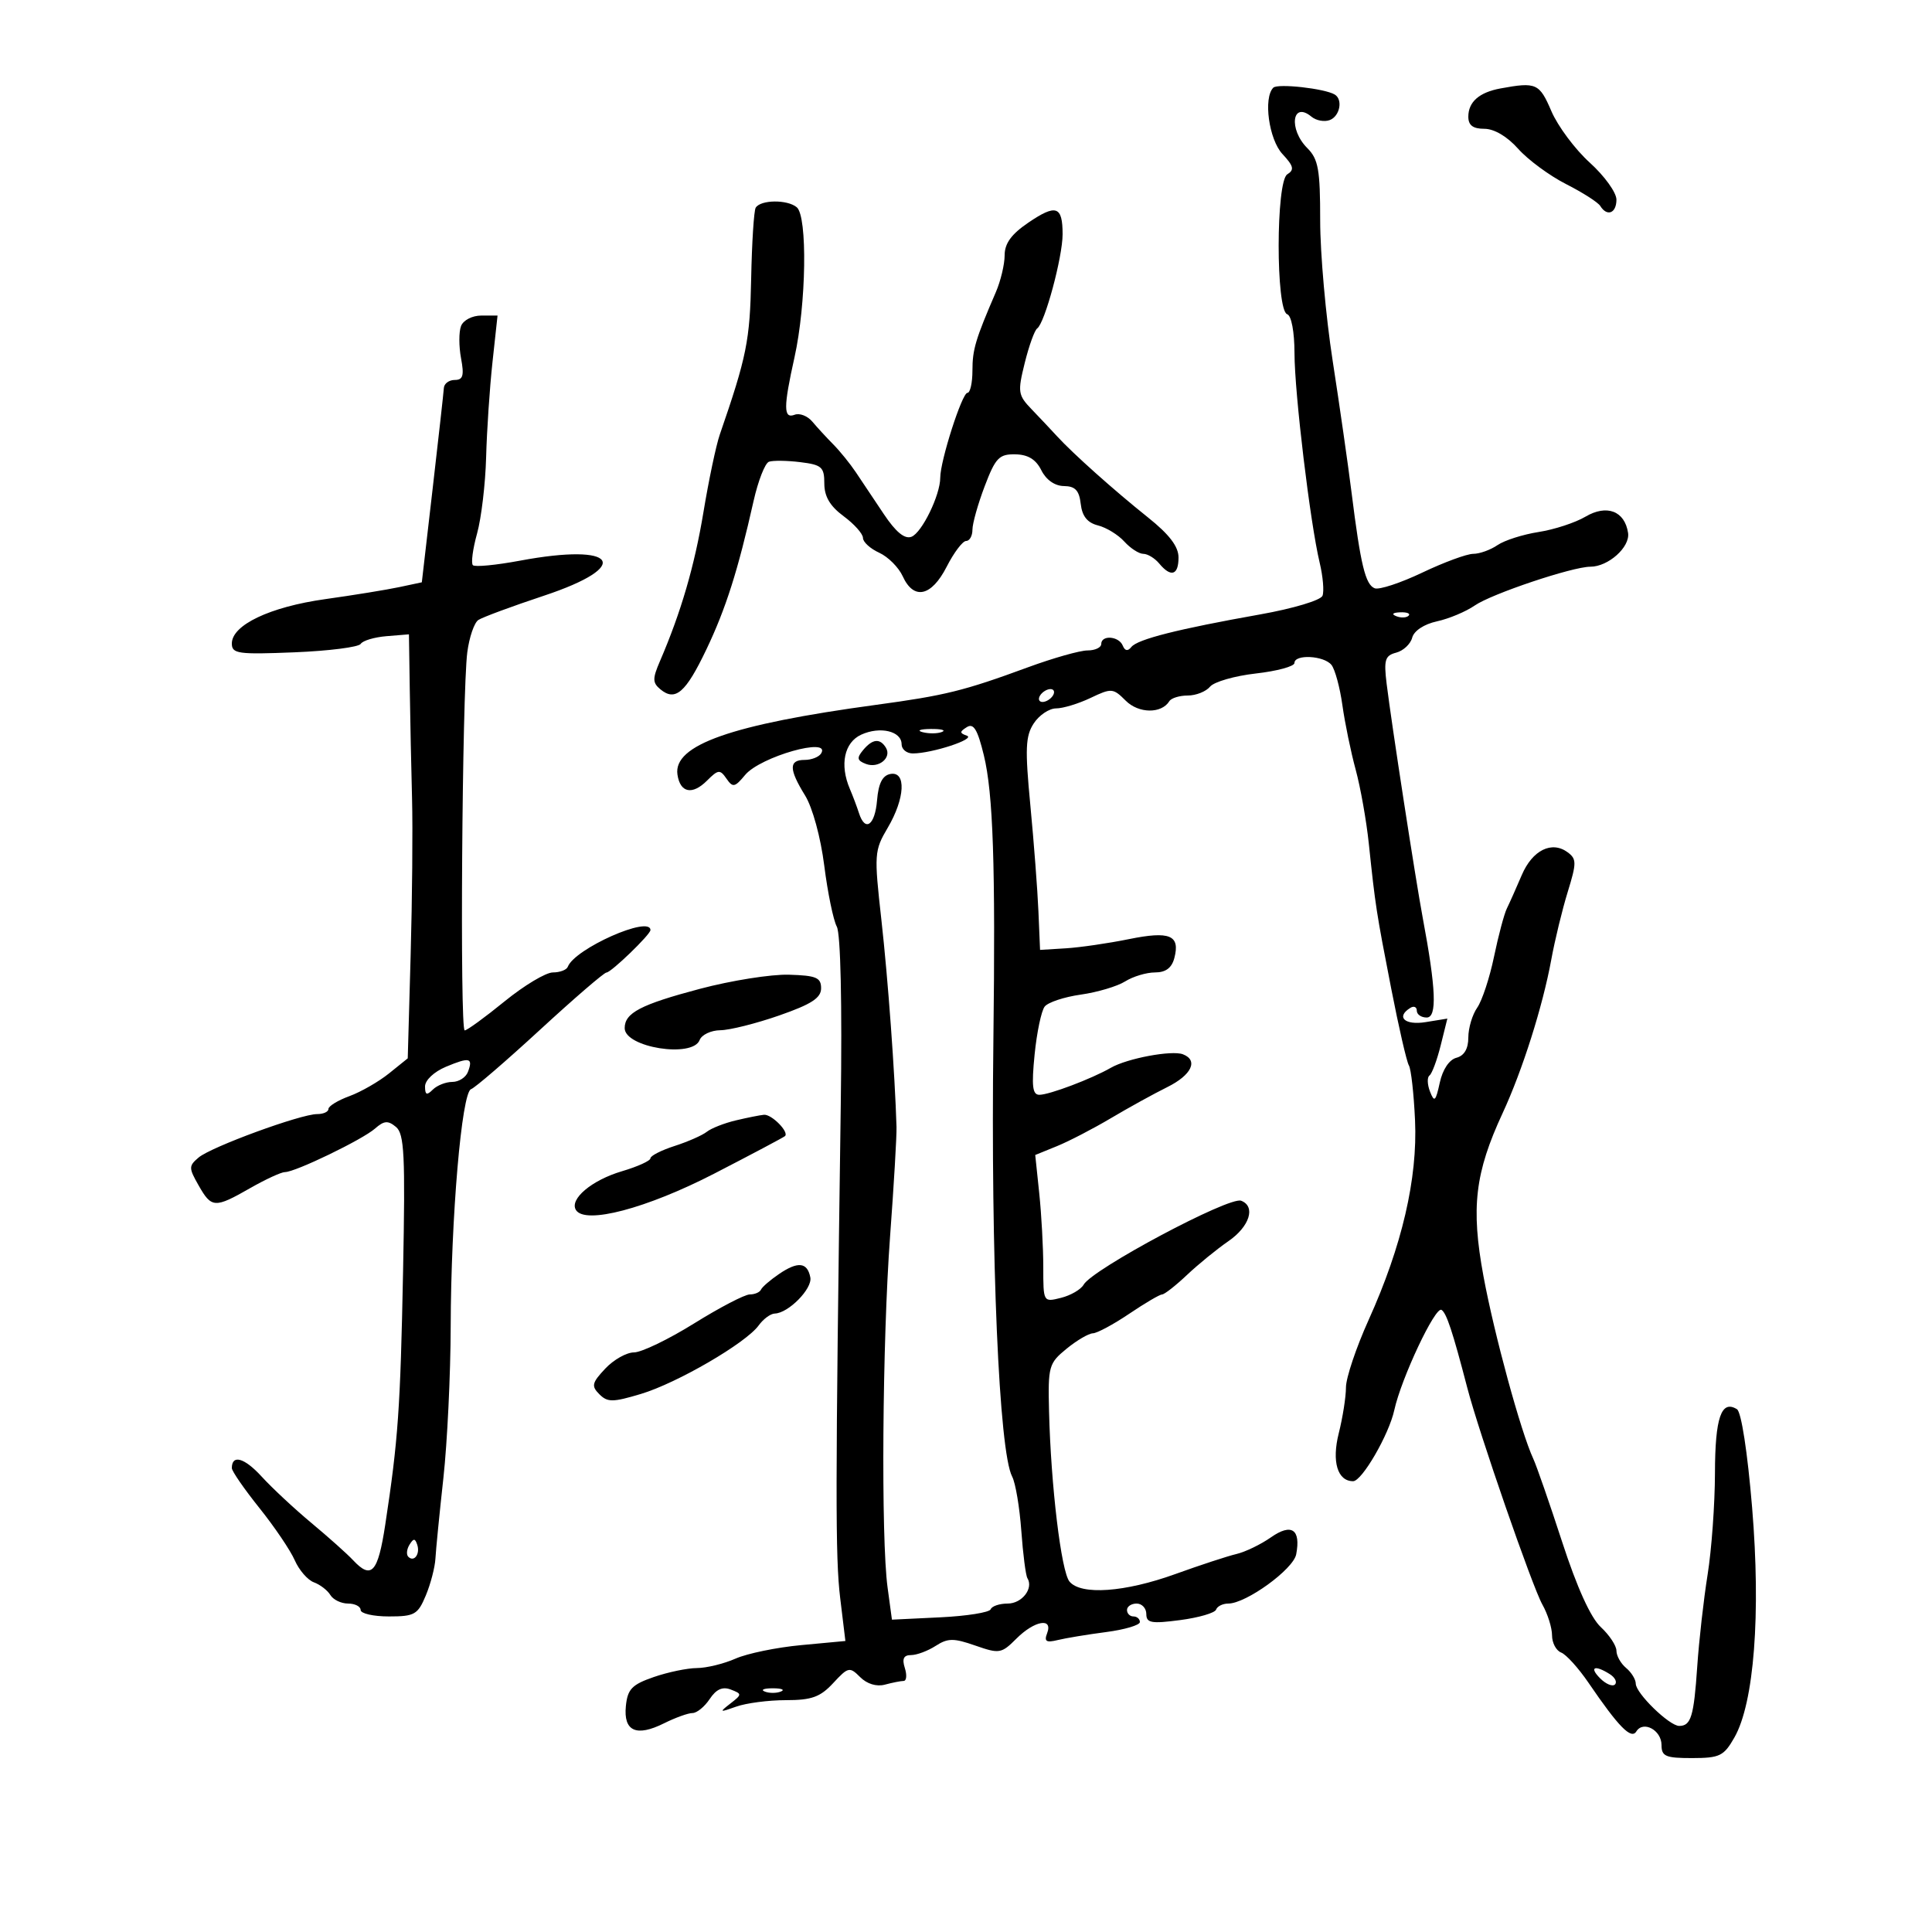 <svg xmlns="http://www.w3.org/2000/svg" width="300" height="300" viewBox="0 0 300 300" version="1.1">
	<path d="M 197.718 13.616 C 196.141 15.193, 197.032 21.657, 199.138 23.917 C 200.879 25.787, 201.018 26.371, 199.888 27.070 C 198.113 28.167, 198.099 48.200, 199.872 48.791 C 200.531 49.010, 201.003 51.523, 201.008 54.833 C 201.017 61.031, 203.441 81.207, 204.917 87.371 C 205.427 89.501, 205.626 91.811, 205.359 92.506 C 205.089 93.211, 200.816 94.491, 195.687 95.404 C 182.868 97.685, 176.639 99.261, 175.674 100.467 C 175.121 101.158, 174.680 101.086, 174.341 100.250 C 173.738 98.766, 171 98.561, 171 100 C 171 100.550, 170.042 101, 168.871 101 C 167.700 101, 163.538 102.178, 159.621 103.617 C 149.639 107.285, 146.789 107.989, 136 109.453 C 113.590 112.495, 104.515 115.684, 105.195 120.279 C 105.614 123.115, 107.501 123.499, 109.787 121.213 C 111.516 119.484, 111.805 119.454, 112.802 120.900 C 113.788 122.331, 114.095 122.271, 115.702 120.335 C 118.064 117.491, 129.130 114.363, 127.500 117 C 127.160 117.550, 126.009 118, 124.941 118 C 122.470 118, 122.488 119.436, 125.010 123.516 C 126.167 125.388, 127.431 130.010, 127.989 134.410 C 128.521 138.613, 129.398 142.876, 129.937 143.882 C 130.532 144.994, 130.774 155.880, 130.553 171.606 C 129.711 231.690, 129.700 241.830, 130.466 248.156 L 131.272 254.812 124.386 255.455 C 120.599 255.808, 116.022 256.751, 114.216 257.549 C 112.410 258.347, 109.710 259.007, 108.216 259.015 C 106.722 259.023, 103.700 259.653, 101.500 260.415 C 98.125 261.584, 97.451 262.286, 97.186 264.907 C 96.790 268.831, 98.804 269.743, 103.115 267.592 C 104.871 266.717, 106.858 266, 107.532 266 C 108.205 266, 109.406 265.021, 110.200 263.825 C 111.211 262.302, 112.194 261.860, 113.476 262.352 C 115.237 263.028, 115.235 263.111, 113.403 264.533 C 111.647 265.897, 111.718 265.934, 114.315 265.006 C 115.863 264.453, 119.333 264, 122.025 264 C 126.036 264, 127.363 263.521, 129.379 261.348 C 131.710 258.833, 131.928 258.785, 133.568 260.425 C 134.625 261.482, 136.116 261.936, 137.399 261.591 C 138.555 261.281, 139.868 261.021, 140.317 261.014 C 140.767 261.006, 140.849 260.100, 140.500 259 C 140.045 257.568, 140.320 257, 141.468 257 C 142.349 257, 144.067 256.358, 145.285 255.574 C 147.180 254.353, 148.069 254.346, 151.439 255.521 C 155.185 256.827, 155.499 256.774, 157.826 254.447 C 160.636 251.637, 163.549 251.126, 162.596 253.611 C 162.108 254.881, 162.457 255.105, 164.239 254.667 C 165.482 254.362, 168.863 253.804, 171.750 253.427 C 174.637 253.050, 177 252.350, 177 251.871 C 177 251.392, 176.550 251, 176 251 C 175.450 251, 175 250.550, 175 250 C 175 249.450, 175.675 249, 176.500 249 C 177.325 249, 178 249.733, 178 250.629 C 178 252.015, 178.783 252.155, 183.250 251.567 C 186.137 251.188, 188.650 250.455, 188.833 249.939 C 189.017 249.422, 189.869 249, 190.728 249 C 193.489 249, 200.828 243.681, 201.272 241.358 C 202.016 237.467, 200.548 236.478, 197.353 238.716 C 195.784 239.816, 193.375 240.981, 192 241.305 C 190.625 241.628, 186.350 243.031, 182.500 244.421 C 174.659 247.252, 167.854 247.734, 166.071 245.585 C 164.783 244.033, 163.180 230.691, 162.895 219.152 C 162.723 212.160, 162.855 211.688, 165.607 209.438 C 167.198 208.136, 169.040 207.056, 169.700 207.036 C 170.360 207.016, 172.900 205.650, 175.345 204 C 177.790 202.350, 180.087 201, 180.449 201 C 180.812 201, 182.547 199.642, 184.304 197.982 C 186.062 196.322, 188.959 193.960, 190.743 192.732 C 194.045 190.460, 195.031 187.333, 192.724 186.448 C 190.882 185.741, 169.620 197.076, 168.261 199.490 C 167.842 200.233, 166.262 201.150, 164.750 201.529 C 162.002 202.216, 162 202.213, 162 196.755 C 162 193.751, 161.719 188.605, 161.376 185.320 L 160.751 179.346 164.126 177.972 C 165.982 177.216, 169.750 175.263, 172.500 173.631 C 175.250 171.998, 179.188 169.828, 181.250 168.808 C 185.027 166.940, 186.122 164.644, 183.682 163.708 C 181.956 163.046, 175.046 164.340, 172.500 165.801 C 169.510 167.518, 162.944 170, 161.393 170 C 160.322 170, 160.164 168.663, 160.653 163.750 C 160.995 160.313, 161.700 156.960, 162.219 156.299 C 162.739 155.638, 165.264 154.802, 167.832 154.441 C 170.399 154.079, 173.497 153.157, 174.715 152.392 C 175.933 151.626, 178.018 151, 179.348 151 C 181.010 151, 181.949 150.301, 182.351 148.767 C 183.281 145.210, 181.652 144.534, 175.278 145.832 C 172.100 146.479, 167.700 147.119, 165.500 147.254 L 161.500 147.500 161.246 141.500 C 161.106 138.200, 160.543 130.809, 159.995 125.075 C 159.152 116.246, 159.233 114.293, 160.523 112.325 C 161.361 111.046, 162.920 110, 163.989 110 C 165.058 110, 167.466 109.269, 169.341 108.375 C 172.590 106.825, 172.845 106.845, 174.800 108.800 C 176.810 110.810, 180.356 110.851, 181.575 108.879 C 181.873 108.396, 183.161 108, 184.437 108 C 185.712 108, 187.268 107.382, 187.894 106.627 C 188.521 105.872, 191.726 104.950, 195.017 104.578 C 198.308 104.205, 201 103.473, 201 102.950 C 201 101.553, 205.590 101.792, 206.751 103.250 C 207.299 103.938, 208.062 106.750, 208.446 109.500 C 208.831 112.250, 209.757 116.750, 210.506 119.500 C 211.254 122.250, 212.174 127.425, 212.549 131 C 213.569 140.708, 213.705 141.591, 216.020 153.474 C 217.196 159.509, 218.434 164.893, 218.771 165.438 C 219.108 165.983, 219.537 169.820, 219.726 173.965 C 220.136 183.009, 217.702 193.478, 212.521 204.953 C 210.585 209.242, 209 213.958, 209 215.433 C 209 216.908, 208.496 220.115, 207.880 222.561 C 206.773 226.959, 207.684 230, 210.110 230 C 211.485 230, 215.670 222.781, 216.502 218.973 C 217.582 214.030, 222.869 202.801, 223.836 203.398 C 224.612 203.878, 225.559 206.740, 227.840 215.500 C 229.664 222.504, 237.942 246.398, 239.500 249.154 C 240.325 250.614, 241 252.766, 241 253.936 C 241 255.106, 241.637 256.307, 242.416 256.606 C 243.194 256.905, 245.107 259.019, 246.666 261.305 C 251.338 268.156, 253.292 270.146, 254.086 268.861 C 255.160 267.123, 258 268.652, 258 270.969 C 258 272.726, 258.640 272.999, 262.750 272.994 C 267.045 272.988, 267.675 272.681, 269.322 269.787 C 272.382 264.412, 273.441 250.624, 272.065 234.062 C 271.352 225.478, 270.389 219.241, 269.713 218.822 C 267.280 217.319, 266.318 220.113, 266.298 228.740 C 266.287 233.558, 265.774 240.650, 265.158 244.500 C 264.541 248.350, 263.815 254.787, 263.544 258.805 C 263.021 266.536, 262.576 268, 260.746 268 C 259.214 268, 254 262.926, 254 261.435 C 254 260.781, 253.325 259.685, 252.500 259 C 251.675 258.315, 251 257.114, 251 256.330 C 251 255.546, 249.906 253.891, 248.570 252.652 C 247.003 251.200, 244.874 246.510, 242.577 239.450 C 240.617 233.428, 238.594 227.600, 238.081 226.500 C 236.166 222.390, 232.018 207.185, 230.351 198.159 C 228.386 187.525, 229.023 182.120, 233.334 172.829 C 236.395 166.232, 239.554 156.262, 240.884 149 C 241.438 145.975, 242.585 141.250, 243.434 138.500 C 244.821 134.005, 244.822 133.384, 243.442 132.356 C 240.969 130.512, 237.952 132.003, 236.296 135.888 C 235.449 137.875, 234.410 140.202, 233.988 141.060 C 233.566 141.917, 232.667 145.292, 231.989 148.560 C 231.312 151.827, 230.137 155.388, 229.379 156.473 C 228.621 157.557, 228 159.642, 228 161.106 C 228 162.853, 227.365 163.933, 226.152 164.250 C 225.035 164.542, 224.012 166.073, 223.567 168.117 C 222.931 171.036, 222.724 171.226, 222.052 169.500 C 221.623 168.400, 221.587 167.275, 221.972 167 C 222.356 166.725, 223.137 164.625, 223.708 162.334 L 224.745 158.167 221.372 158.714 C 218.134 159.240, 216.713 157.914, 219 156.500 C 219.550 156.160, 220 156.359, 220 156.941 C 220 157.523, 220.690 158, 221.534 158 C 223.171 158, 222.996 153.588, 220.918 142.500 C 219.811 136.592, 216.074 112.363, 215.317 106.184 C 214.861 102.459, 215.064 101.796, 216.802 101.342 C 217.909 101.052, 219.027 100.004, 219.286 99.014 C 219.565 97.948, 221.134 96.914, 223.129 96.482 C 224.983 96.080, 227.625 94.973, 229 94.021 C 231.615 92.212, 244.168 88, 246.946 88 C 249.732 88, 253.136 84.954, 252.807 82.756 C 252.296 79.343, 249.495 78.276, 246.183 80.233 C 244.607 81.164, 241.333 82.234, 238.909 82.610 C 236.484 82.987, 233.612 83.904, 232.527 84.648 C 231.443 85.391, 229.749 86, 228.764 86 C 227.778 86, 224.217 87.312, 220.850 88.916 C 217.482 90.520, 214.160 91.615, 213.467 91.349 C 212.020 90.794, 211.277 87.727, 209.871 76.500 C 209.320 72.100, 207.997 62.875, 206.932 56 C 205.867 49.125, 204.996 39.337, 204.997 34.250 C 205 26.331, 204.712 24.712, 203 23 C 200.053 20.053, 200.638 15.625, 203.645 18.121 C 204.376 18.727, 205.655 18.963, 206.487 18.643 C 208.060 18.040, 208.558 15.448, 207.250 14.674 C 205.669 13.739, 198.401 12.932, 197.718 13.616 M 233 13.732 C 229.691 14.340, 228 15.825, 228 18.122 C 228 19.457, 228.721 20, 230.492 20 C 232.021 20, 234.050 21.200, 235.742 23.105 C 237.259 24.812, 240.606 27.279, 243.179 28.586 C 245.753 29.893, 248.142 31.421, 248.488 31.981 C 249.544 33.689, 251 33.119, 251 30.997 C 251 29.896, 249.137 27.312, 246.861 25.255 C 244.584 23.198, 241.900 19.599, 240.896 17.258 C 239.041 12.930, 238.552 12.711, 233 13.732 M 117.345 32.250 C 117.069 32.698, 116.751 37.662, 116.640 43.282 C 116.449 52.894, 115.950 55.371, 111.762 67.500 C 111.193 69.150, 110.055 74.550, 109.235 79.500 C 107.843 87.894, 105.748 95.075, 102.474 102.672 C 101.305 105.384, 101.314 106.016, 102.541 107.034 C 104.867 108.964, 106.474 107.573, 109.685 100.848 C 112.705 94.521, 114.584 88.613, 117.014 77.800 C 117.719 74.666, 118.791 71.921, 119.398 71.701 C 120.004 71.481, 122.188 71.508, 124.250 71.760 C 127.603 72.170, 128 72.522, 128 75.079 C 128 77.098, 128.883 78.593, 131 80.158 C 132.650 81.378, 134 82.894, 134 83.528 C 134 84.161, 135.132 85.195, 136.515 85.825 C 137.898 86.455, 139.545 88.102, 140.175 89.485 C 141.883 93.233, 144.636 92.634, 147 88 C 148.122 85.800, 149.482 84, 150.020 84 C 150.559 84, 151 83.213, 151.001 82.250 C 151.001 81.287, 151.857 78.250, 152.902 75.500 C 154.578 71.092, 155.140 70.506, 157.646 70.548 C 159.628 70.582, 160.855 71.331, 161.698 73.022 C 162.443 74.516, 163.789 75.457, 165.204 75.474 C 166.957 75.494, 167.575 76.150, 167.816 78.248 C 168.036 80.161, 168.849 81.175, 170.493 81.587 C 171.791 81.913, 173.631 83.039, 174.581 84.090 C 175.532 85.140, 176.860 86, 177.533 86 C 178.205 86, 179.315 86.675, 180 87.500 C 181.825 89.699, 183 89.334, 183 86.567 C 183 84.864, 181.576 82.996, 178.250 80.340 C 172.981 76.131, 166.616 70.447, 164.124 67.726 C 163.231 66.750, 161.470 64.882, 160.211 63.575 C 158.067 61.349, 157.998 60.888, 159.123 56.349 C 159.784 53.682, 160.652 51.275, 161.053 51 C 162.229 50.194, 165 39.926, 165 36.378 C 165 31.981, 163.992 31.641, 159.667 34.580 C 157.046 36.361, 156 37.803, 156 39.635 C 156 41.044, 155.388 43.616, 154.641 45.349 C 151.466 52.708, 151 54.268, 151 57.547 C 151 59.446, 150.650 61, 150.222 61 C 149.385 61, 146 71.565, 146 74.177 C 146 76.879, 143.151 82.728, 141.531 83.350 C 140.482 83.752, 139.110 82.628, 137.244 79.836 C 135.735 77.578, 133.772 74.643, 132.882 73.312 C 131.991 71.982, 130.416 70.039, 129.382 68.995 C 128.347 67.951, 126.891 66.369, 126.147 65.480 C 125.403 64.592, 124.166 64.106, 123.397 64.401 C 121.643 65.074, 121.636 63.265, 123.366 55.500 C 125.206 47.242, 125.411 33.586, 123.716 32.179 C 122.246 30.959, 118.115 31.005, 117.345 32.250 M 71.587 50.634 C 71.242 51.533, 71.244 53.783, 71.591 55.634 C 72.096 58.324, 71.899 59, 70.611 59 C 69.725 59, 68.965 59.563, 68.922 60.250 C 68.879 60.938, 68.092 68.007, 67.172 75.960 L 65.500 90.421 62 91.166 C 60.075 91.577, 54.900 92.417, 50.500 93.034 C 41.921 94.237, 36 97.051, 36 99.924 C 36 101.512, 36.957 101.646, 45.723 101.291 C 51.071 101.074, 55.701 100.484, 56.012 99.981 C 56.323 99.477, 58.135 98.938, 60.039 98.782 L 63.500 98.500 63.628 107 C 63.698 111.675, 63.857 119.325, 63.982 124 C 64.108 128.675, 64.008 139.664, 63.762 148.419 L 63.314 164.338 60.407 166.679 C 58.808 167.966, 56.038 169.556, 54.250 170.211 C 52.462 170.866, 51 171.761, 51 172.201 C 51 172.640, 50.212 172.998, 49.250 172.995 C 46.706 172.988, 32.789 178.087, 30.839 179.740 C 29.291 181.053, 29.291 181.347, 30.839 184.068 C 32.855 187.612, 33.343 187.638, 38.852 184.488 C 41.246 183.120, 43.677 182, 44.256 182 C 45.859 182, 56.271 176.967, 58.231 175.245 C 59.639 174.008, 60.247 173.960, 61.484 174.987 C 62.783 176.065, 62.944 179.337, 62.589 197.375 C 62.169 218.721, 61.825 223.615, 59.822 236.750 C 58.683 244.222, 57.680 245.323, 54.811 242.250 C 53.912 241.287, 51.015 238.700, 48.373 236.500 C 45.731 234.300, 42.248 231.053, 40.632 229.285 C 37.954 226.355, 36 225.799, 36 227.967 C 36 228.434, 37.925 231.220, 40.278 234.158 C 42.632 237.096, 45.103 240.750, 45.770 242.278 C 46.437 243.806, 47.774 245.347, 48.741 245.703 C 49.709 246.058, 50.860 246.946, 51.300 247.675 C 51.740 248.404, 52.977 249, 54.050 249 C 55.122 249, 56 249.450, 56 250 C 56 250.550, 57.970 251, 60.379 251 C 64.373 251, 64.877 250.715, 66.117 247.750 C 66.865 245.963, 67.539 243.375, 67.614 242 C 67.689 240.625, 68.245 235, 68.850 229.500 C 69.454 224, 69.964 213.425, 69.983 206 C 70.026 189.020, 71.689 169.622, 73.145 169.126 C 73.748 168.921, 78.575 164.764, 83.871 159.889 C 89.167 155.014, 93.803 151.019, 94.173 151.013 C 94.904 150.999, 101 145.115, 101 144.423 C 101 142.087, 89.233 147.313, 88.167 150.122 C 87.983 150.605, 86.940 151, 85.849 151 C 84.758 151, 81.379 153.025, 78.341 155.500 C 75.303 157.975, 72.520 160, 72.158 160 C 71.388 160.001, 71.750 107.498, 72.563 101.273 C 72.867 98.949, 73.637 96.699, 74.274 96.273 C 74.911 95.848, 79.498 94.150, 84.466 92.500 C 98.343 87.892, 95.843 84.237, 80.745 87.060 C 77.029 87.754, 73.737 88.071, 73.429 87.762 C 73.121 87.454, 73.412 85.244, 74.077 82.851 C 74.742 80.458, 75.375 75.125, 75.485 71 C 75.594 66.875, 76.038 60.237, 76.471 56.250 L 77.258 49 74.736 49 C 73.325 49, 71.938 49.720, 71.587 50.634 M 216.813 95.683 C 217.534 95.972, 218.397 95.936, 218.729 95.604 C 219.061 95.272, 218.471 95.036, 217.417 95.079 C 216.252 95.127, 216.015 95.364, 216.813 95.683 M 161.500 108 C 161.160 108.550, 161.332 109, 161.882 109 C 162.432 109, 163.160 108.550, 163.500 108 C 163.840 107.450, 163.668 107, 163.118 107 C 162.568 107, 161.840 107.450, 161.500 108 M 150.137 112.904 C 148.986 113.625, 148.986 113.833, 150.137 114.238 C 151.572 114.743, 144.752 116.985, 141.750 116.994 C 140.787 116.997, 140 116.355, 140 115.567 C 140 113.532, 136.671 112.737, 133.740 114.073 C 131.090 115.280, 130.360 118.745, 131.964 122.500 C 132.434 123.600, 133.070 125.287, 133.378 126.250 C 134.337 129.252, 135.865 128.170, 136.190 124.258 C 136.407 121.643, 137.027 120.417, 138.250 120.185 C 140.751 119.711, 140.541 123.969, 137.837 128.552 C 135.757 132.077, 135.719 132.630, 136.864 142.860 C 137.893 152.054, 138.963 166.726, 139.210 175 C 139.250 176.375, 138.801 184.025, 138.210 192 C 137.007 208.252, 136.789 238.873, 137.822 246.500 L 138.500 251.500 146 251.138 C 150.125 250.939, 153.650 250.376, 153.833 249.888 C 154.017 249.400, 155.206 249, 156.476 249 C 158.693 249, 160.518 246.647, 159.535 245.057 C 159.276 244.637, 158.849 241.319, 158.587 237.684 C 158.324 234.048, 157.686 230.270, 157.169 229.287 C 155.129 225.412, 153.836 195.346, 154.253 161.500 C 154.589 134.297, 154.218 123.228, 152.770 117.275 C 151.799 113.282, 151.179 112.252, 150.137 112.904 M 143.269 113.693 C 144.242 113.947, 145.592 113.930, 146.269 113.656 C 146.946 113.382, 146.150 113.175, 144.500 113.195 C 142.850 113.215, 142.296 113.439, 143.269 113.693 M 134.010 116.488 C 133.007 117.697, 133.091 118.098, 134.455 118.621 C 136.425 119.377, 138.526 117.660, 137.554 116.087 C 136.631 114.594, 135.473 114.725, 134.010 116.488 M 108.667 153.549 C 99.474 155.989, 97 157.282, 97 159.647 C 97 162.653, 107.551 164.333, 108.638 161.500 C 108.955 160.675, 110.403 159.988, 111.857 159.973 C 113.311 159.959, 117.425 158.926, 121 157.679 C 126.011 155.931, 127.500 154.963, 127.500 153.456 C 127.500 151.795, 126.745 151.478, 122.500 151.352 C 119.750 151.270, 113.525 152.259, 108.667 153.549 M 69.250 165.645 C 67.394 166.422, 66 167.734, 66 168.703 C 66 170.023, 66.267 170.133, 67.200 169.200 C 67.860 168.540, 69.224 168, 70.231 168 C 71.239 168, 72.329 167.306, 72.655 166.457 C 73.502 164.249, 72.918 164.109, 69.250 165.645 M 114.256 173.975 C 112.472 174.398, 110.447 175.194, 109.756 175.742 C 109.065 176.291, 106.813 177.283, 104.750 177.947 C 102.688 178.612, 101 179.472, 101 179.859 C 101 180.247, 99.009 181.151, 96.575 181.870 C 91.886 183.254, 88.388 186.200, 89.430 187.887 C 90.844 190.175, 100.390 187.662, 110.928 182.228 C 116.743 179.229, 121.677 176.612, 121.893 176.412 C 122.567 175.787, 119.813 172.995, 118.628 173.102 C 118.007 173.159, 116.040 173.551, 114.256 173.975 M 121 197.806 C 119.625 198.738, 118.350 199.838, 118.167 200.250 C 117.983 200.662, 117.199 201, 116.424 201 C 115.648 201, 111.760 203.025, 107.783 205.500 C 103.806 207.975, 99.606 210, 98.450 210 C 97.294 210, 95.283 211.134, 93.981 212.521 C 91.909 214.725, 91.795 215.223, 93.066 216.495 C 94.338 217.767, 95.145 217.761, 99.510 216.454 C 105.140 214.767, 115.829 208.549, 117.807 205.810 C 118.525 204.814, 119.650 203.985, 120.307 203.967 C 122.422 203.908, 126.167 200.105, 125.828 198.359 C 125.370 195.996, 123.917 195.829, 121 197.806 M 63.583 239.866 C 63.152 240.563, 63.070 241.403, 63.400 241.733 C 64.295 242.628, 65.271 241.312, 64.787 239.862 C 64.449 238.846, 64.213 238.846, 63.583 239.866 M 248.476 260.619 C 249.367 261.510, 250.398 261.935, 250.769 261.565 C 251.139 261.194, 250.780 260.473, 249.971 259.961 C 247.609 258.467, 246.717 258.860, 248.476 260.619 M 118.750 262.662 C 119.438 262.940, 120.563 262.940, 121.250 262.662 C 121.938 262.385, 121.375 262.158, 120 262.158 C 118.625 262.158, 118.063 262.385, 118.750 262.662" stroke="none" fill="black" fill-rule="evenodd"/>
</svg>